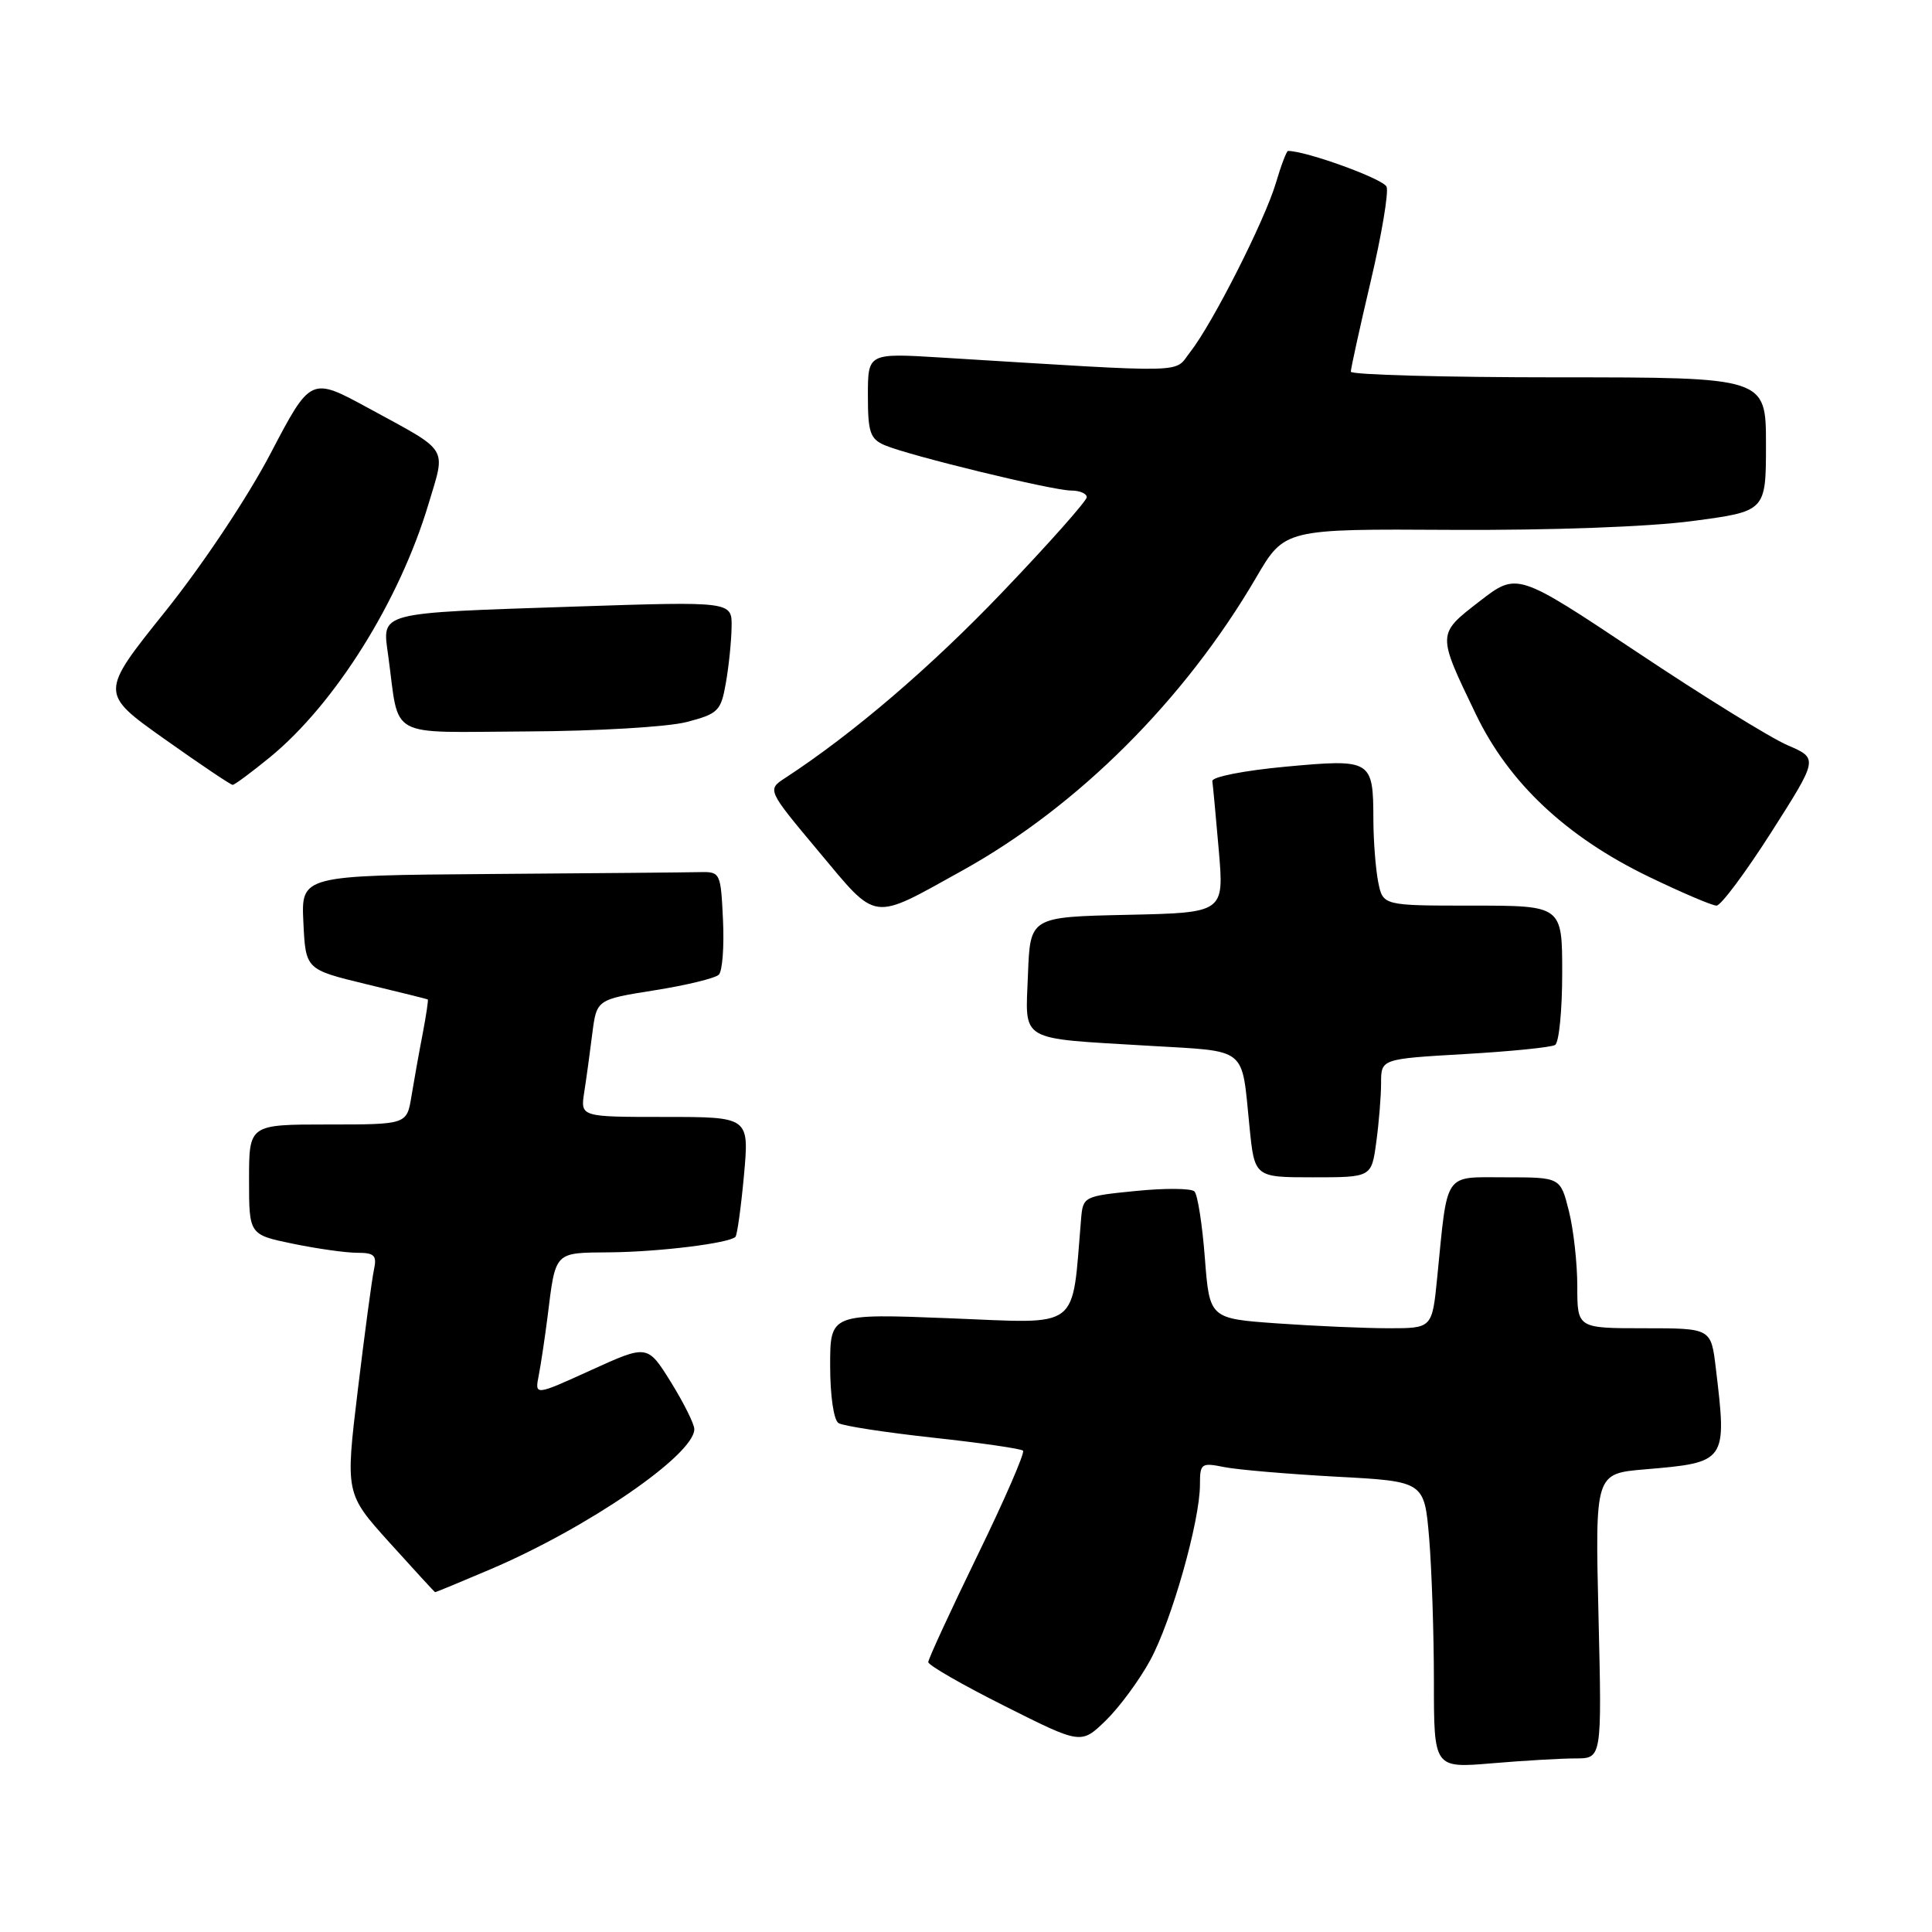 <?xml version="1.0" encoding="UTF-8" standalone="no"?>
<!DOCTYPE svg PUBLIC "-//W3C//DTD SVG 1.1//EN" "http://www.w3.org/Graphics/SVG/1.1/DTD/svg11.dtd" >
<svg xmlns="http://www.w3.org/2000/svg" xmlns:xlink="http://www.w3.org/1999/xlink" version="1.1" viewBox="0 0 256 256">
 <g >
 <path fill="currentColor"
d=" M 208.78 233.00 C 212.26 233.00 212.26 233.00 211.81 214.13 C 211.36 195.26 211.36 195.26 217.93 194.70 C 228.81 193.78 228.85 193.72 227.35 181.25 C 226.72 176.00 226.72 176.00 217.86 176.00 C 209.00 176.00 209.00 176.00 209.00 170.44 C 209.00 167.39 208.50 162.89 207.88 160.44 C 206.76 156.00 206.76 156.00 199.49 156.00 C 191.21 156.00 191.85 155.07 190.44 169.25 C 189.77 176.00 189.77 176.00 184.04 176.00 C 180.89 176.00 174.25 175.71 169.29 175.36 C 160.27 174.72 160.27 174.72 159.65 166.68 C 159.31 162.25 158.69 158.29 158.27 157.87 C 157.85 157.45 154.35 157.42 150.50 157.81 C 143.62 158.49 143.50 158.55 143.25 161.50 C 141.98 176.47 143.43 175.37 125.91 174.68 C 110.00 174.05 110.00 174.05 110.00 180.97 C 110.00 184.95 110.47 188.17 111.11 188.57 C 111.72 188.95 117.36 189.81 123.64 190.50 C 129.93 191.18 135.29 191.96 135.56 192.22 C 135.82 192.49 133.11 198.74 129.52 206.10 C 125.94 213.47 123.00 219.83 123.00 220.24 C 123.00 220.65 127.56 223.27 133.13 226.06 C 143.25 231.15 143.25 231.15 146.52 227.98 C 148.31 226.24 150.96 222.65 152.41 219.99 C 155.25 214.77 159.00 201.53 159.00 196.72 C 159.00 193.91 159.17 193.78 162.23 194.40 C 164.00 194.75 170.69 195.32 177.09 195.67 C 188.73 196.29 188.73 196.29 189.37 203.80 C 189.71 207.92 190.00 216.47 190.00 222.80 C 190.00 234.29 190.00 234.29 197.65 233.65 C 201.86 233.29 206.87 233.00 208.78 233.00 Z  M 64.96 207.95 C 77.90 202.44 92.00 192.75 92.00 189.37 C 92.00 188.69 90.60 185.89 88.90 183.14 C 85.79 178.15 85.79 178.15 78.32 181.55 C 70.85 184.95 70.85 184.95 71.39 182.23 C 71.68 180.73 72.20 177.25 72.55 174.50 C 73.64 165.73 73.37 166.01 80.82 165.94 C 87.35 165.88 96.59 164.74 97.45 163.89 C 97.68 163.65 98.19 159.98 98.58 155.73 C 99.28 148.00 99.28 148.00 88.09 148.00 C 76.91 148.00 76.91 148.00 77.41 144.75 C 77.69 142.96 78.17 139.46 78.48 136.97 C 79.06 132.44 79.06 132.44 86.73 131.22 C 90.95 130.55 94.78 129.62 95.25 129.15 C 95.72 128.68 95.97 125.42 95.80 121.90 C 95.51 115.64 95.44 115.50 92.75 115.56 C 91.24 115.60 78.73 115.71 64.95 115.81 C 39.90 116.00 39.90 116.00 40.20 122.23 C 40.50 128.46 40.50 128.46 48.50 130.40 C 52.90 131.46 56.58 132.37 56.68 132.43 C 56.78 132.48 56.47 134.54 56.00 137.01 C 55.52 139.48 54.86 143.19 54.52 145.25 C 53.91 149.00 53.91 149.00 43.45 149.00 C 33.00 149.00 33.00 149.00 33.00 156.30 C 33.00 163.60 33.00 163.60 38.81 164.80 C 42.01 165.46 45.84 166.00 47.33 166.00 C 49.62 166.00 49.96 166.35 49.55 168.25 C 49.28 169.49 48.32 176.67 47.41 184.20 C 45.76 197.91 45.76 197.91 51.63 204.42 C 54.86 208.00 57.57 210.95 57.65 210.97 C 57.73 210.99 61.02 209.63 64.96 207.95 Z  M 182.36 151.36 C 182.71 148.81 183.00 145.28 183.00 143.51 C 183.00 140.31 183.00 140.31 194.06 139.67 C 200.15 139.32 205.55 138.78 206.06 138.46 C 206.58 138.14 207.00 133.86 207.00 128.94 C 207.00 120.00 207.00 120.00 195.12 120.00 C 183.25 120.00 183.25 120.00 182.62 116.88 C 182.28 115.16 181.99 111.44 181.98 108.62 C 181.96 100.66 181.76 100.54 170.34 101.59 C 164.86 102.10 160.56 102.94 160.64 103.50 C 160.72 104.05 161.11 108.20 161.50 112.72 C 162.20 120.94 162.20 120.94 149.35 121.22 C 136.50 121.50 136.50 121.50 136.21 129.13 C 135.87 138.18 134.75 137.52 152.23 138.57 C 165.48 139.36 164.48 138.56 165.56 149.25 C 166.23 156.00 166.23 156.00 173.98 156.00 C 181.73 156.00 181.73 156.00 182.36 151.36 Z  M 127.50 115.36 C 142.81 106.87 156.94 92.78 166.44 76.54 C 170.21 70.08 170.21 70.08 192.36 70.21 C 205.48 70.28 218.47 69.81 224.25 69.04 C 234.00 67.75 234.00 67.75 234.00 58.88 C 234.00 50.00 234.00 50.00 206.50 50.00 C 191.38 50.00 179.00 49.66 178.99 49.25 C 178.99 48.84 180.17 43.46 181.62 37.30 C 183.07 31.15 184.02 25.50 183.73 24.75 C 183.34 23.72 173.10 20.00 170.67 20.00 C 170.48 20.00 169.75 21.91 169.06 24.25 C 167.59 29.21 160.66 42.89 157.72 46.63 C 155.46 49.50 158.36 49.44 124.75 47.38 C 115.00 46.78 115.00 46.78 115.00 52.41 C 115.00 57.30 115.30 58.17 117.25 59.00 C 120.50 60.38 139.49 65.00 141.93 65.00 C 143.07 65.00 144.00 65.40 144.00 65.88 C 144.00 66.36 139.01 71.99 132.91 78.37 C 123.35 88.39 113.02 97.22 104.05 103.08 C 101.64 104.65 101.64 104.65 108.49 112.84 C 116.36 122.24 115.34 122.10 127.50 115.36 Z  M 234.72 110.25 C 240.93 100.50 240.93 100.50 236.87 98.75 C 234.63 97.79 225.65 92.24 216.92 86.41 C 201.03 75.83 201.03 75.83 196.07 79.66 C 190.39 84.06 190.39 83.90 195.57 94.66 C 199.94 103.74 207.54 110.88 218.45 116.16 C 222.82 118.27 226.87 120.00 227.45 120.00 C 228.03 120.00 231.30 115.61 234.72 110.25 Z  M 35.78 100.33 C 44.40 93.26 52.93 79.64 56.78 66.78 C 59.09 59.07 59.65 59.98 48.84 54.09 C 41.18 49.92 41.18 49.92 35.87 60.05 C 32.85 65.84 26.85 74.84 21.90 81.02 C 13.22 91.84 13.22 91.84 21.79 97.92 C 26.50 101.26 30.57 104.00 30.83 104.00 C 31.08 104.00 33.31 102.35 35.78 100.33 Z  M 90.99 95.67 C 95.16 94.58 95.53 94.22 96.18 90.50 C 96.57 88.30 96.91 84.97 96.94 83.09 C 97.00 79.69 97.00 79.69 76.30 80.37 C 49.74 81.26 50.64 81.02 51.44 86.88 C 52.98 98.09 51.01 97.01 69.83 96.92 C 79.04 96.88 88.51 96.32 90.99 95.67 Z "/>
</g>
</svg>